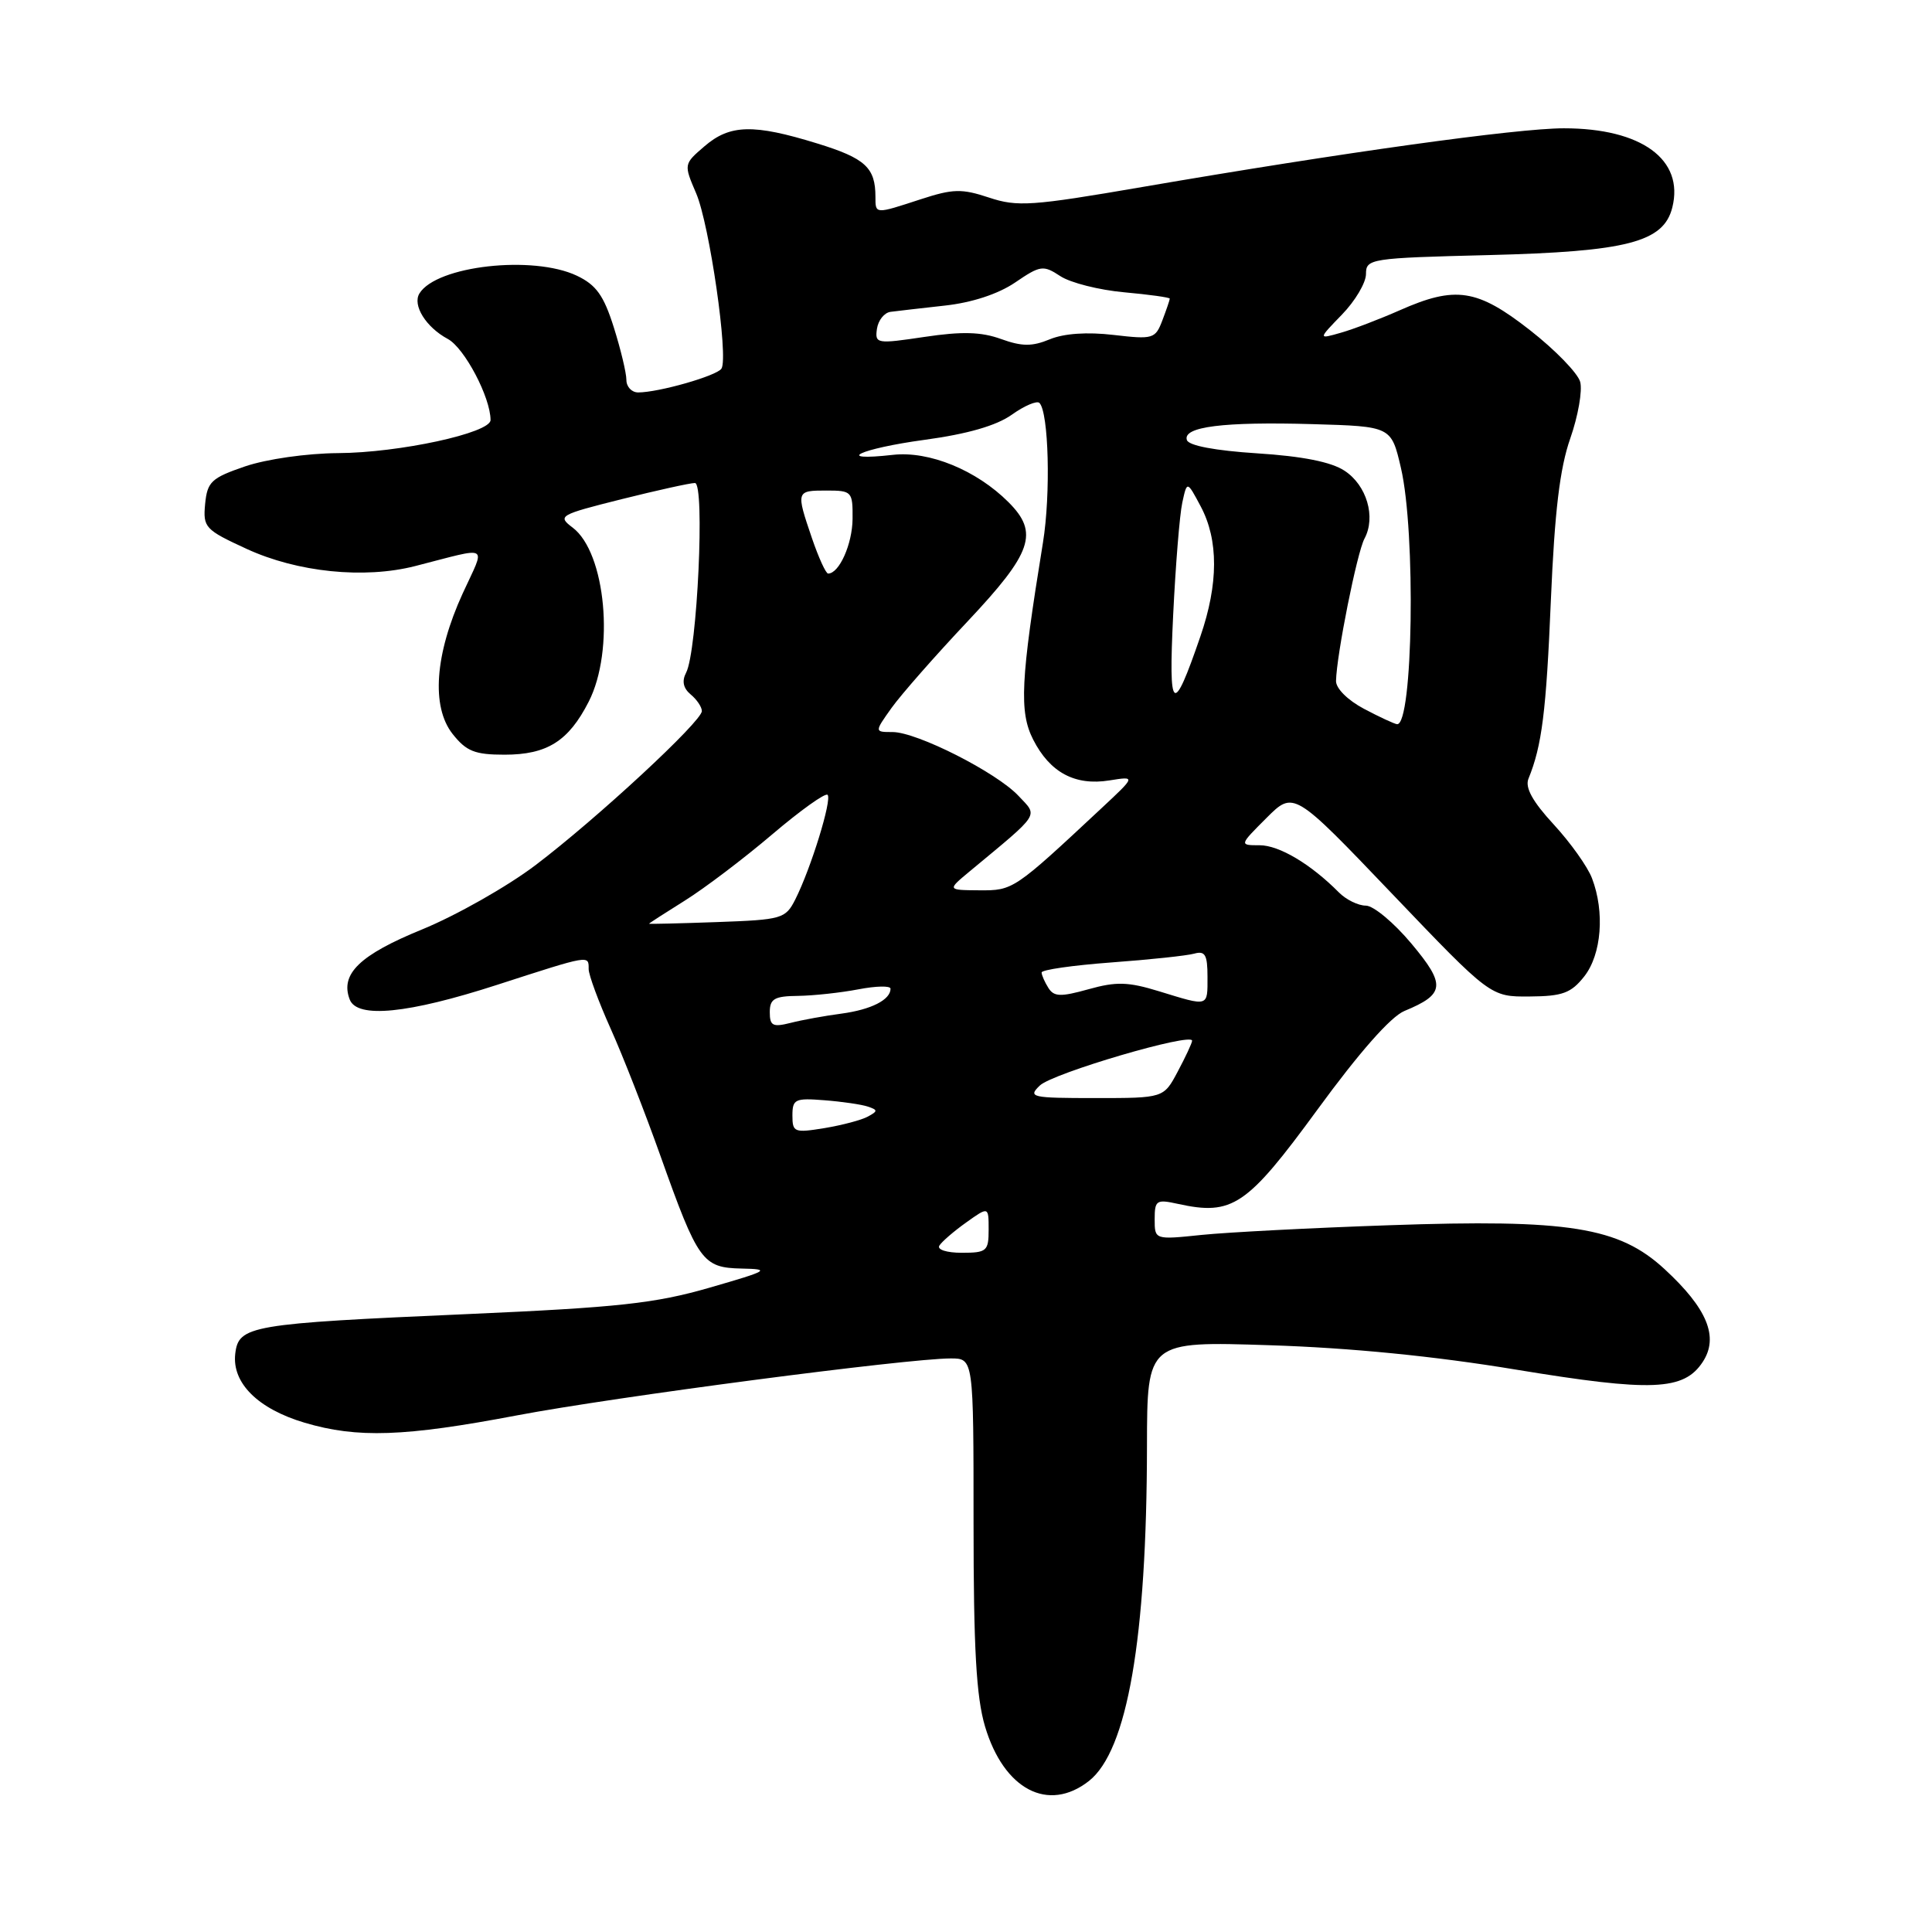 <?xml version="1.0" encoding="UTF-8" standalone="no"?>
<!DOCTYPE svg PUBLIC "-//W3C//DTD SVG 1.1//EN" "http://www.w3.org/Graphics/SVG/1.1/DTD/svg11.dtd" >
<svg xmlns="http://www.w3.org/2000/svg" xmlns:xlink="http://www.w3.org/1999/xlink" version="1.1" viewBox="0 0 256 256">
 <g >
 <path fill="currentColor"
d=" M 144.29 235.99 C 149.38 231.98 151.95 217.16 151.98 191.61 C 152.00 177.72 152.00 177.72 168.25 178.25 C 178.91 178.59 190.13 179.70 200.87 181.48 C 218.90 184.45 223.12 184.28 225.63 180.45 C 227.78 177.16 226.22 173.38 220.57 168.17 C 214.51 162.58 207.89 161.52 184.07 162.35 C 173.86 162.70 162.69 163.28 159.25 163.63 C 153.00 164.28 153.00 164.28 153.00 161.56 C 153.00 159.04 153.23 158.89 156.08 159.52 C 163.31 161.11 165.21 159.82 174.56 147.04 C 180.10 139.45 184.28 134.71 186.09 133.96 C 191.48 131.73 191.61 130.51 187.01 125.02 C 184.70 122.26 181.99 120.00 180.98 120.00 C 179.97 120.00 178.36 119.21 177.41 118.25 C 173.68 114.49 169.49 112.00 166.91 112.00 C 164.20 112.00 164.20 112.00 167.81 108.39 C 171.42 104.78 171.42 104.78 184.46 118.43 C 197.50 132.08 197.50 132.08 202.68 132.04 C 207.05 132.01 208.18 131.59 209.93 129.37 C 212.21 126.46 212.66 120.85 210.95 116.38 C 210.38 114.86 208.09 111.65 205.87 109.24 C 203.07 106.21 202.05 104.35 202.53 103.18 C 204.31 98.82 204.88 94.34 205.50 79.50 C 206.00 67.78 206.68 62.05 208.07 58.09 C 209.11 55.12 209.70 51.74 209.38 50.59 C 209.06 49.44 206.07 46.36 202.73 43.75 C 195.74 38.28 192.87 37.84 185.48 41.11 C 182.85 42.27 179.34 43.62 177.67 44.09 C 174.64 44.96 174.64 44.96 177.82 41.68 C 179.57 39.88 181.00 37.46 181.00 36.31 C 181.00 34.28 181.54 34.19 197.25 33.80 C 215.61 33.34 220.44 32.09 221.59 27.49 C 223.18 21.14 217.51 17.00 207.22 17.00 C 200.99 17.00 177.76 20.24 151.35 24.78 C 136.71 27.30 134.80 27.43 131.05 26.18 C 127.43 24.98 126.28 25.01 122.01 26.40 C 115.92 28.39 116.00 28.40 116.00 26.08 C 116.00 22.21 114.66 20.97 108.29 19.01 C 99.84 16.40 96.72 16.48 93.35 19.38 C 90.59 21.75 90.59 21.76 92.25 25.63 C 94.01 29.74 96.55 47.31 95.60 48.84 C 95.01 49.79 87.28 52.00 84.56 52.00 C 83.70 52.00 83.00 51.25 83.00 50.34 C 83.00 49.42 82.25 46.29 81.33 43.37 C 80.00 39.15 79.00 37.75 76.43 36.53 C 70.62 33.78 57.84 35.21 55.58 38.88 C 54.62 40.43 56.44 43.36 59.33 44.91 C 61.54 46.09 65.00 52.66 65.00 55.66 C 65.00 57.37 52.88 60.00 44.79 60.04 C 40.65 60.07 35.34 60.83 32.50 61.79 C 28.00 63.33 27.47 63.83 27.18 66.78 C 26.89 69.89 27.16 70.19 32.68 72.73 C 39.41 75.83 48.26 76.73 55.00 75.01 C 65.13 72.42 64.36 71.98 61.31 78.63 C 57.62 86.70 57.12 93.63 59.97 97.25 C 61.79 99.55 62.91 100.00 66.85 100.00 C 72.50 100.00 75.34 98.21 78.01 92.97 C 81.47 86.19 80.27 73.22 75.88 69.91 C 73.84 68.37 74.09 68.22 82.34 66.15 C 87.06 64.97 91.45 64.00 92.08 64.00 C 93.43 64.00 92.39 86.36 90.91 89.14 C 90.33 90.25 90.53 91.19 91.52 92.02 C 92.33 92.69 93.00 93.68 93.00 94.22 C 93.00 95.59 79.05 108.51 70.94 114.65 C 67.20 117.48 60.45 121.30 55.94 123.15 C 47.66 126.53 45.04 129.06 46.34 132.44 C 47.32 134.99 54.05 134.32 65.86 130.50 C 78.26 126.49 78.00 126.54 78.00 128.41 C 78.00 129.18 79.32 132.75 80.93 136.34 C 82.54 139.92 85.50 147.50 87.52 153.18 C 92.50 167.17 93.09 167.98 98.27 168.09 C 102.18 168.17 101.86 168.36 94.00 170.63 C 86.79 172.71 81.94 173.24 62.00 174.12 C 33.08 175.39 31.61 175.64 31.17 179.39 C 30.73 183.26 34.18 186.68 40.37 188.52 C 47.36 190.59 53.58 190.38 68.53 187.54 C 81.46 185.09 120.25 180.00 125.98 180.00 C 129.00 180.00 129.00 180.00 129.00 201.82 C 129.00 218.44 129.36 224.86 130.52 228.76 C 133.01 237.13 138.90 240.22 144.29 235.99 Z  M 124.47 165.05 C 124.80 164.52 126.40 163.14 128.03 161.98 C 131.00 159.86 131.00 159.86 131.00 162.93 C 131.00 165.78 130.75 166.00 127.44 166.00 C 125.44 166.00 124.14 165.58 124.47 165.05 Z  M 105.00 147.81 C 105.00 145.64 105.35 145.48 109.25 145.79 C 111.59 145.97 114.17 146.35 115.00 146.63 C 116.33 147.08 116.33 147.23 115.00 147.95 C 114.17 148.41 111.59 149.09 109.25 149.48 C 105.25 150.13 105.00 150.04 105.00 147.81 Z  M 137.78 143.84 C 139.47 142.20 158.04 136.75 157.96 137.91 C 157.94 138.23 157.08 140.07 156.05 142.00 C 154.19 145.50 154.19 145.50 145.12 145.50 C 136.64 145.50 136.17 145.39 137.78 143.84 Z  M 102.00 134.12 C 102.00 132.35 102.61 131.99 105.75 131.96 C 107.81 131.93 111.41 131.54 113.75 131.09 C 116.09 130.64 118.00 130.60 118.00 131.01 C 118.00 132.48 115.43 133.78 111.50 134.31 C 109.30 134.60 106.26 135.15 104.75 135.54 C 102.40 136.13 102.00 135.93 102.00 134.12 Z  M 153.58 131.35 C 149.48 130.09 147.91 130.05 144.23 131.08 C 140.54 132.11 139.66 132.08 138.92 130.91 C 138.43 130.13 138.02 129.21 138.02 128.86 C 138.01 128.50 142.16 127.91 147.25 127.53 C 152.34 127.16 157.29 126.63 158.25 126.36 C 159.68 125.96 160.00 126.51 160.00 129.43 C 160.00 133.46 160.23 133.39 153.58 131.35 Z  M 86.00 122.40 C 86.00 122.34 88.14 120.96 90.75 119.33 C 93.36 117.70 98.56 113.76 102.31 110.57 C 106.05 107.39 109.36 105.02 109.66 105.32 C 110.27 105.94 107.45 115.08 105.38 119.18 C 104.08 121.74 103.64 121.87 95.01 122.18 C 90.05 122.36 86.00 122.45 86.00 122.40 Z  M 128.50 115.45 C 137.98 107.58 137.56 108.23 134.96 105.46 C 132.04 102.34 121.49 97.00 118.27 97.00 C 115.86 97.00 115.86 97.00 118.13 93.81 C 119.38 92.06 123.91 86.90 128.20 82.35 C 136.79 73.22 137.69 70.60 133.63 66.54 C 129.39 62.30 123.12 59.73 118.32 60.27 C 110.30 61.17 113.92 59.45 122.51 58.28 C 128.20 57.51 132.03 56.40 134.07 54.95 C 135.74 53.76 137.39 53.06 137.73 53.39 C 138.96 54.63 139.24 65.46 138.20 71.88 C 135.23 90.15 135.03 94.32 136.90 98.00 C 139.12 102.36 142.44 104.14 147.00 103.41 C 150.50 102.85 150.50 102.85 146.00 107.05 C 134.33 117.95 134.25 118.00 129.76 117.97 C 125.50 117.94 125.50 117.94 128.50 115.45 Z  M 180.75 93.93 C 178.59 92.79 177.01 91.22 177.03 90.23 C 177.10 86.78 179.81 73.22 180.80 71.37 C 182.34 68.51 181.10 64.29 178.15 62.37 C 176.40 61.21 172.56 60.45 166.59 60.07 C 161.01 59.71 157.51 59.05 157.27 58.31 C 156.68 56.54 162.11 55.86 173.93 56.20 C 184.35 56.50 184.35 56.50 185.63 62.00 C 187.62 70.53 187.23 96.11 185.12 95.96 C 184.78 95.93 182.81 95.02 180.75 93.93 Z  M 155.45 81.50 C 155.77 74.90 156.31 68.19 156.66 66.60 C 157.29 63.70 157.29 63.70 159.10 67.10 C 161.47 71.55 161.46 77.35 159.06 84.32 C 155.40 94.97 154.82 94.52 155.45 81.50 Z  M 107.59 71.32 C 105.46 65.06 105.48 65.00 109.50 65.00 C 112.88 65.00 113.00 65.12 112.97 68.75 C 112.94 72.10 111.20 76.00 109.73 76.00 C 109.43 76.00 108.47 73.89 107.59 71.32 Z  M 116.20 43.57 C 116.37 42.44 117.17 41.43 118.00 41.32 C 118.83 41.21 122.07 40.84 125.21 40.49 C 128.78 40.10 132.26 38.96 134.50 37.44 C 137.86 35.15 138.23 35.10 140.50 36.59 C 141.84 37.47 145.64 38.43 148.96 38.73 C 152.28 39.03 155.00 39.41 155.00 39.57 C 155.00 39.74 154.56 41.03 154.02 42.45 C 153.09 44.90 152.79 44.99 147.55 44.38 C 144.06 43.97 140.99 44.18 139.10 44.96 C 136.75 45.93 135.42 45.92 132.64 44.92 C 130.02 43.97 127.47 43.90 122.52 44.64 C 116.16 45.59 115.92 45.55 116.20 43.57 Z "/>
</g>
</svg>